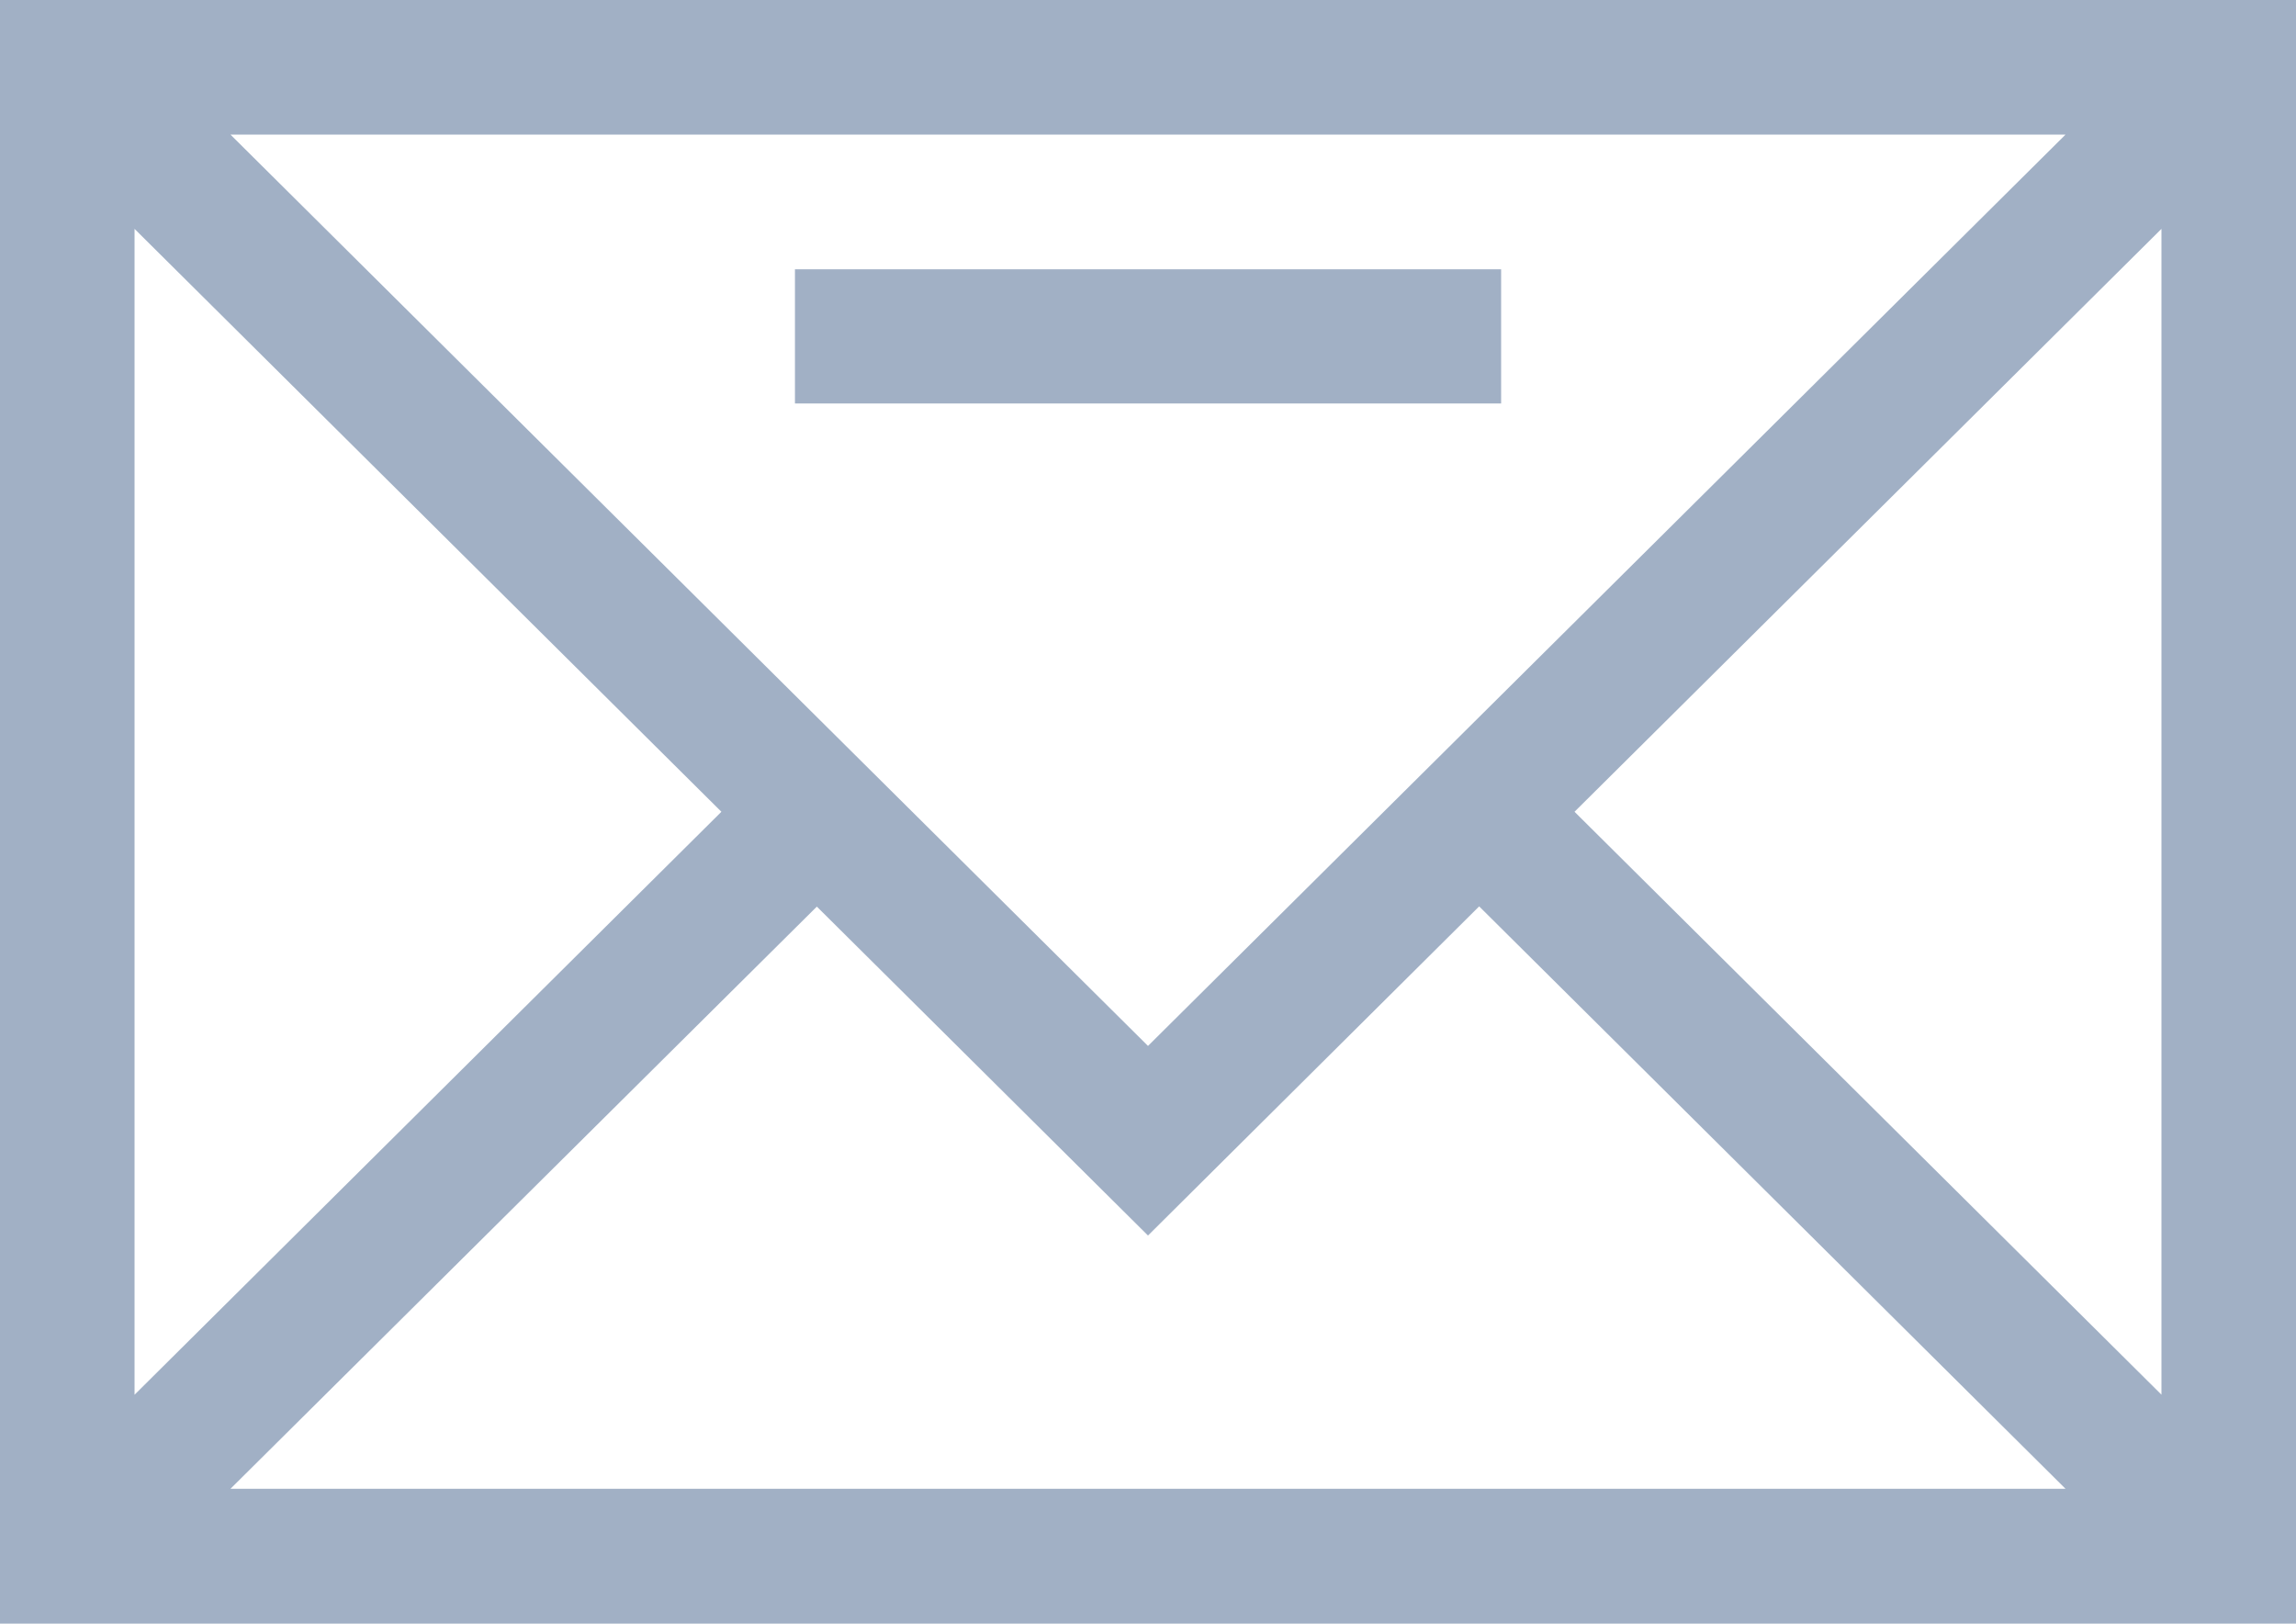 <svg xmlns="http://www.w3.org/2000/svg" viewBox="4255 2248 30 21.211"><defs><style>.a{fill:#a1b0c5;}</style></defs><g transform="translate(4105 2118)"><g transform="translate(150 130)"><path class="a" d="M0,0V21.211H30V0ZM15,13.664,3.011,1.758H26.989ZM9.426,10.605,1.758,18.221V2.99Zm1.247,1.239L15,16.141l4.327-4.3,7.662,7.609H3.011Zm9.9-1.239L28.242,2.99v15.23Zm0,0"/><path class="a" d="M177.266,60.047h9.227V61.8h-9.227Zm0,0" transform="translate(-166.879 -56.529)"/></g></g></svg>